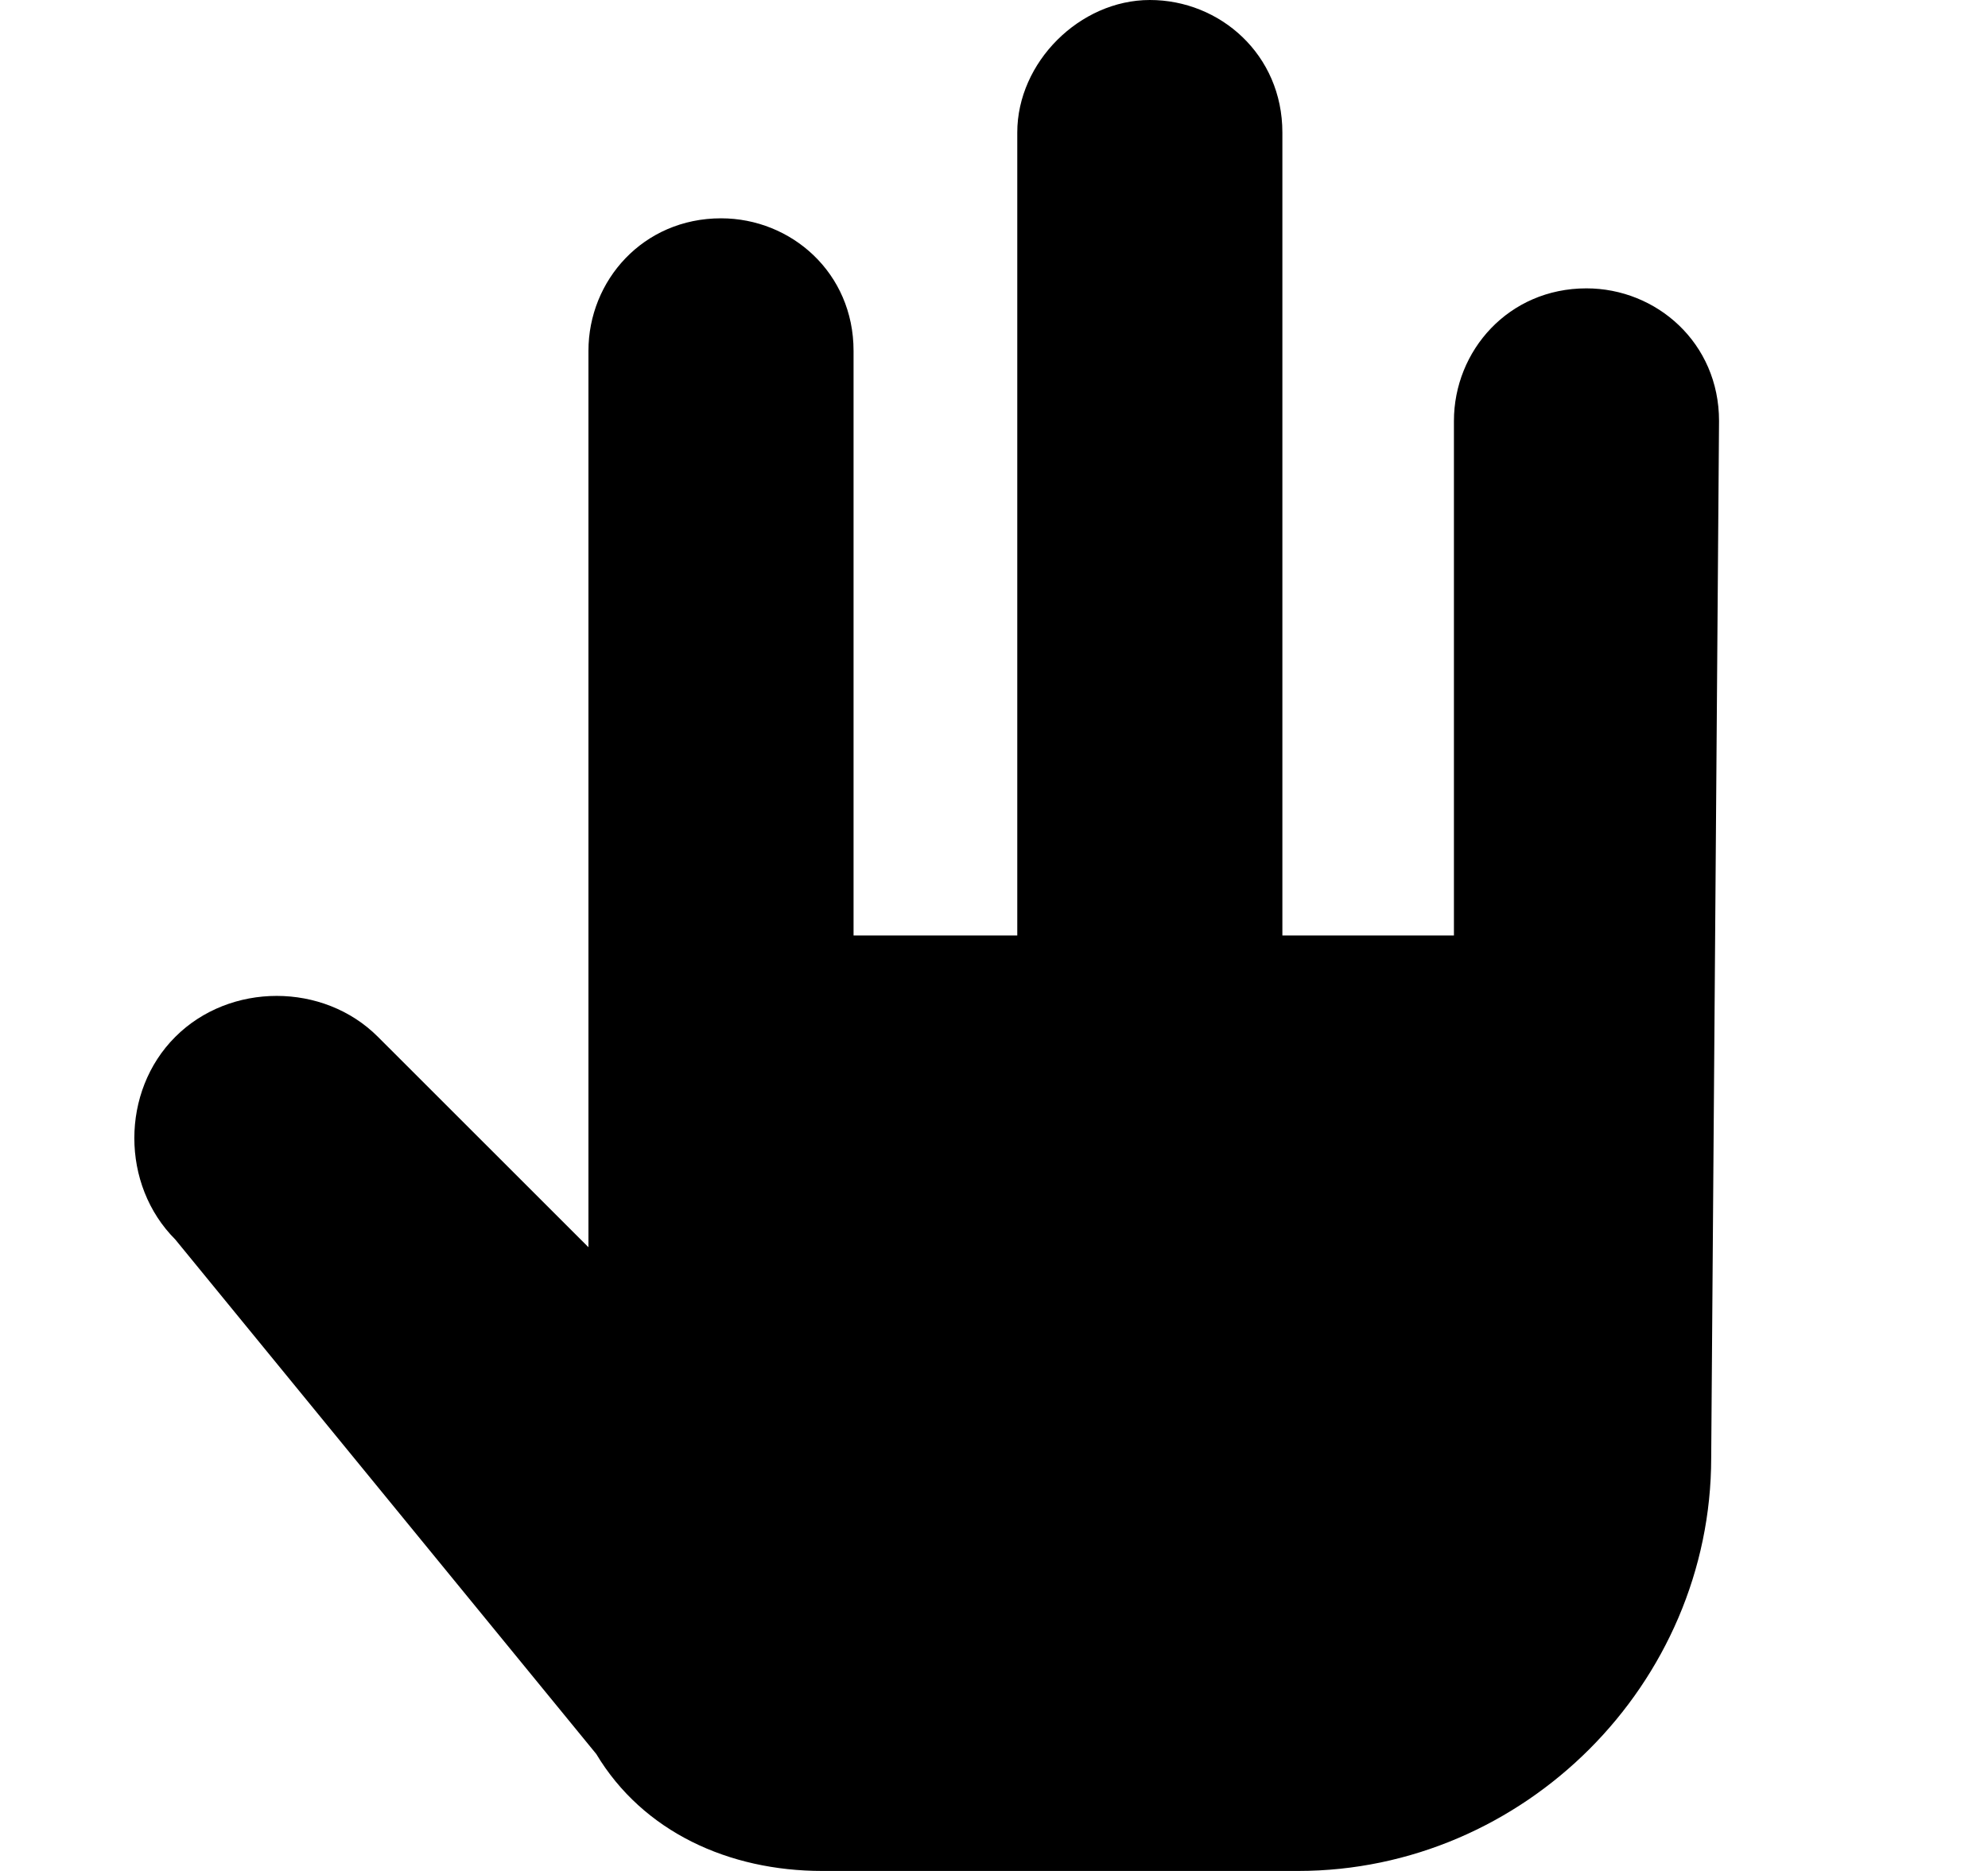 <svg width="17" height="16" viewBox="0 0 17 16" fill="none" xmlns="http://www.w3.org/2000/svg">
<path d="M14.7 3.6C14.7 2.933 14.166 2.466 13.566 2.466C12.9 2.466 12.433 3 12.433 3.6V8H10.966V1.133C10.966 0.467 10.433 0 9.833 0C9.233 0 8.699 0.533 8.699 1.133V8H7.299V3C7.299 2.333 6.766 1.867 6.166 1.867C5.499 1.867 5.032 2.4 5.032 3V10.666L3.232 8.867C2.766 8.4 1.966 8.4 1.499 8.867C1.032 9.333 1.032 10.133 1.499 10.6L5.099 15C5.499 15.666 6.232 16 7.032 16H11.099C13.033 16 14.633 14.4 14.633 12.466L14.7 3.6Z" fill="black"/>
</svg>
